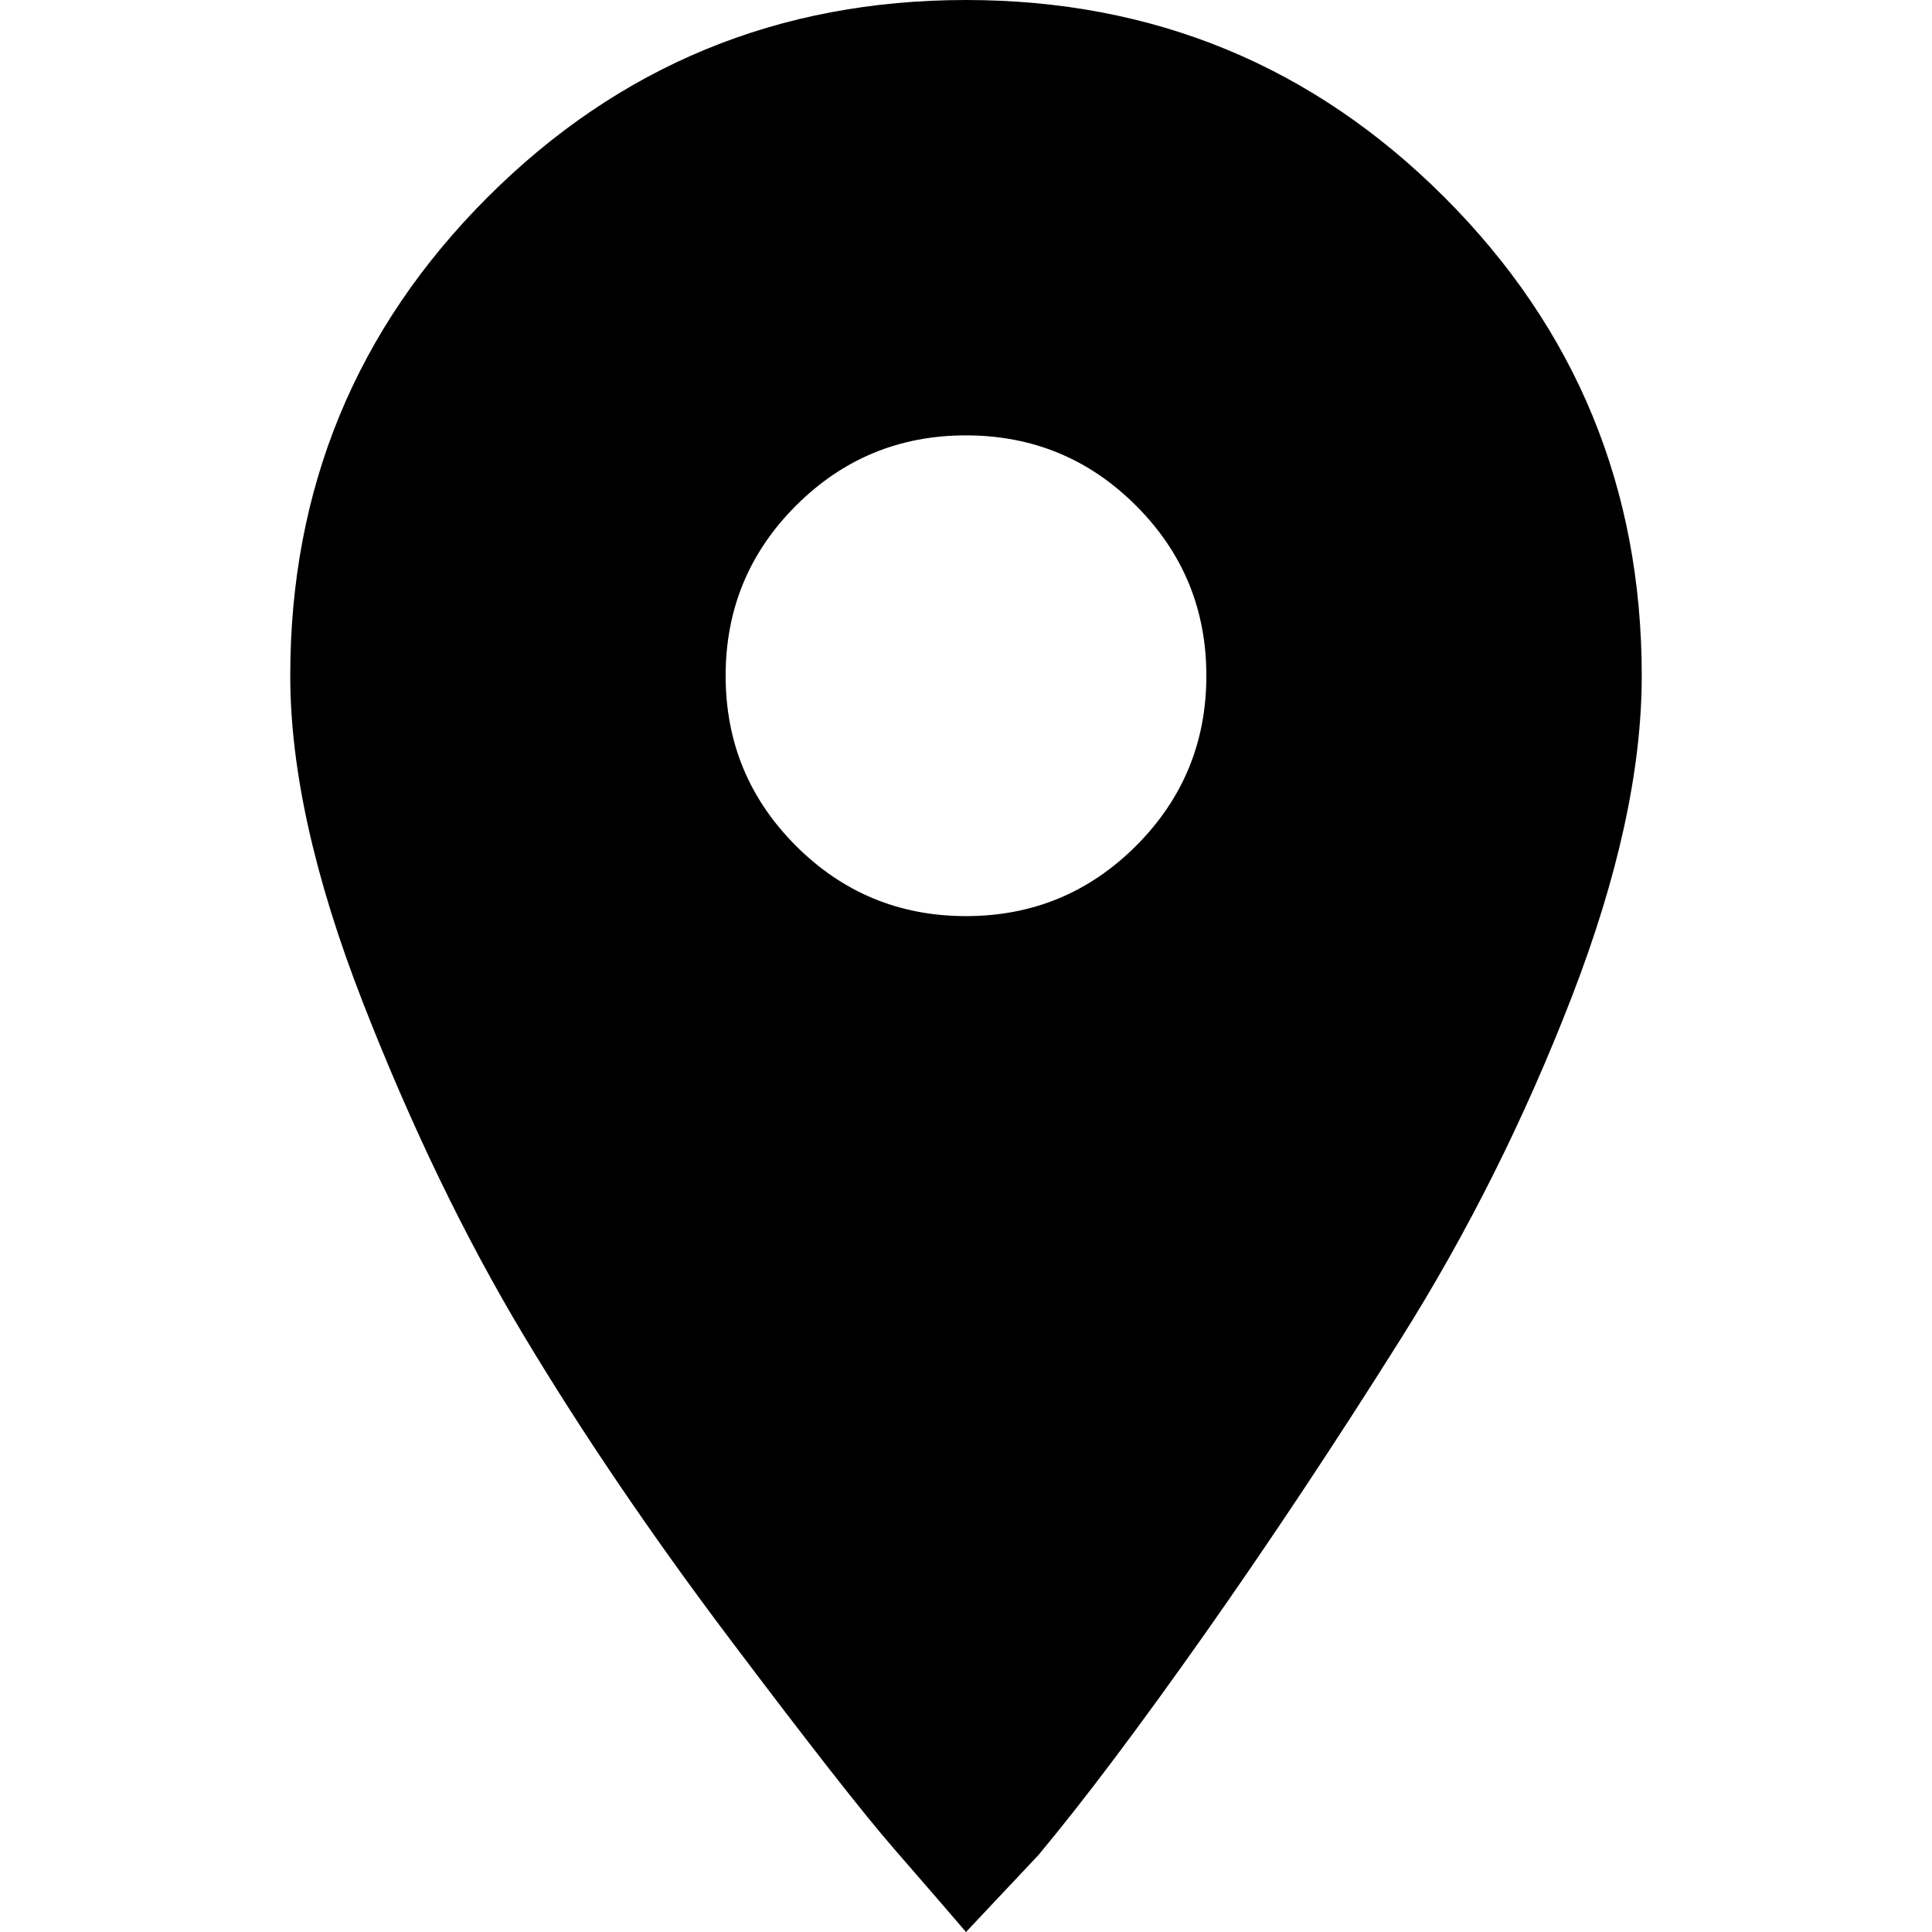 <!-- Generated by IcoMoon.io -->
<svg version="1.1" xmlns="http://www.w3.org/2000/svg" width="768" height="768" viewBox="0 0 768 768">
<title></title>
<g id="icomoon-ignore">
</g>
<path fill="#000" d="M384 364.168q39.661 0 67.606-27.943t27.944-67.606-27.944-67.606-67.606-27.944-67.606 27.944-27.943 67.606 27.943 67.606 67.606 27.943zM384 0.001q111.775 0 190.197 78.422t78.422 190.197q0 55.887-27.943 128t-67.606 135.212-78.422 118.084-65.803 87.436l-28.846 30.648q-10.817-12.62-28.846-33.352t-64.902-82.929-82.028-120.788-64-132.507-28.846-129.803q0-111.775 78.422-190.197t190.197-78.422z"></path>
</svg>
